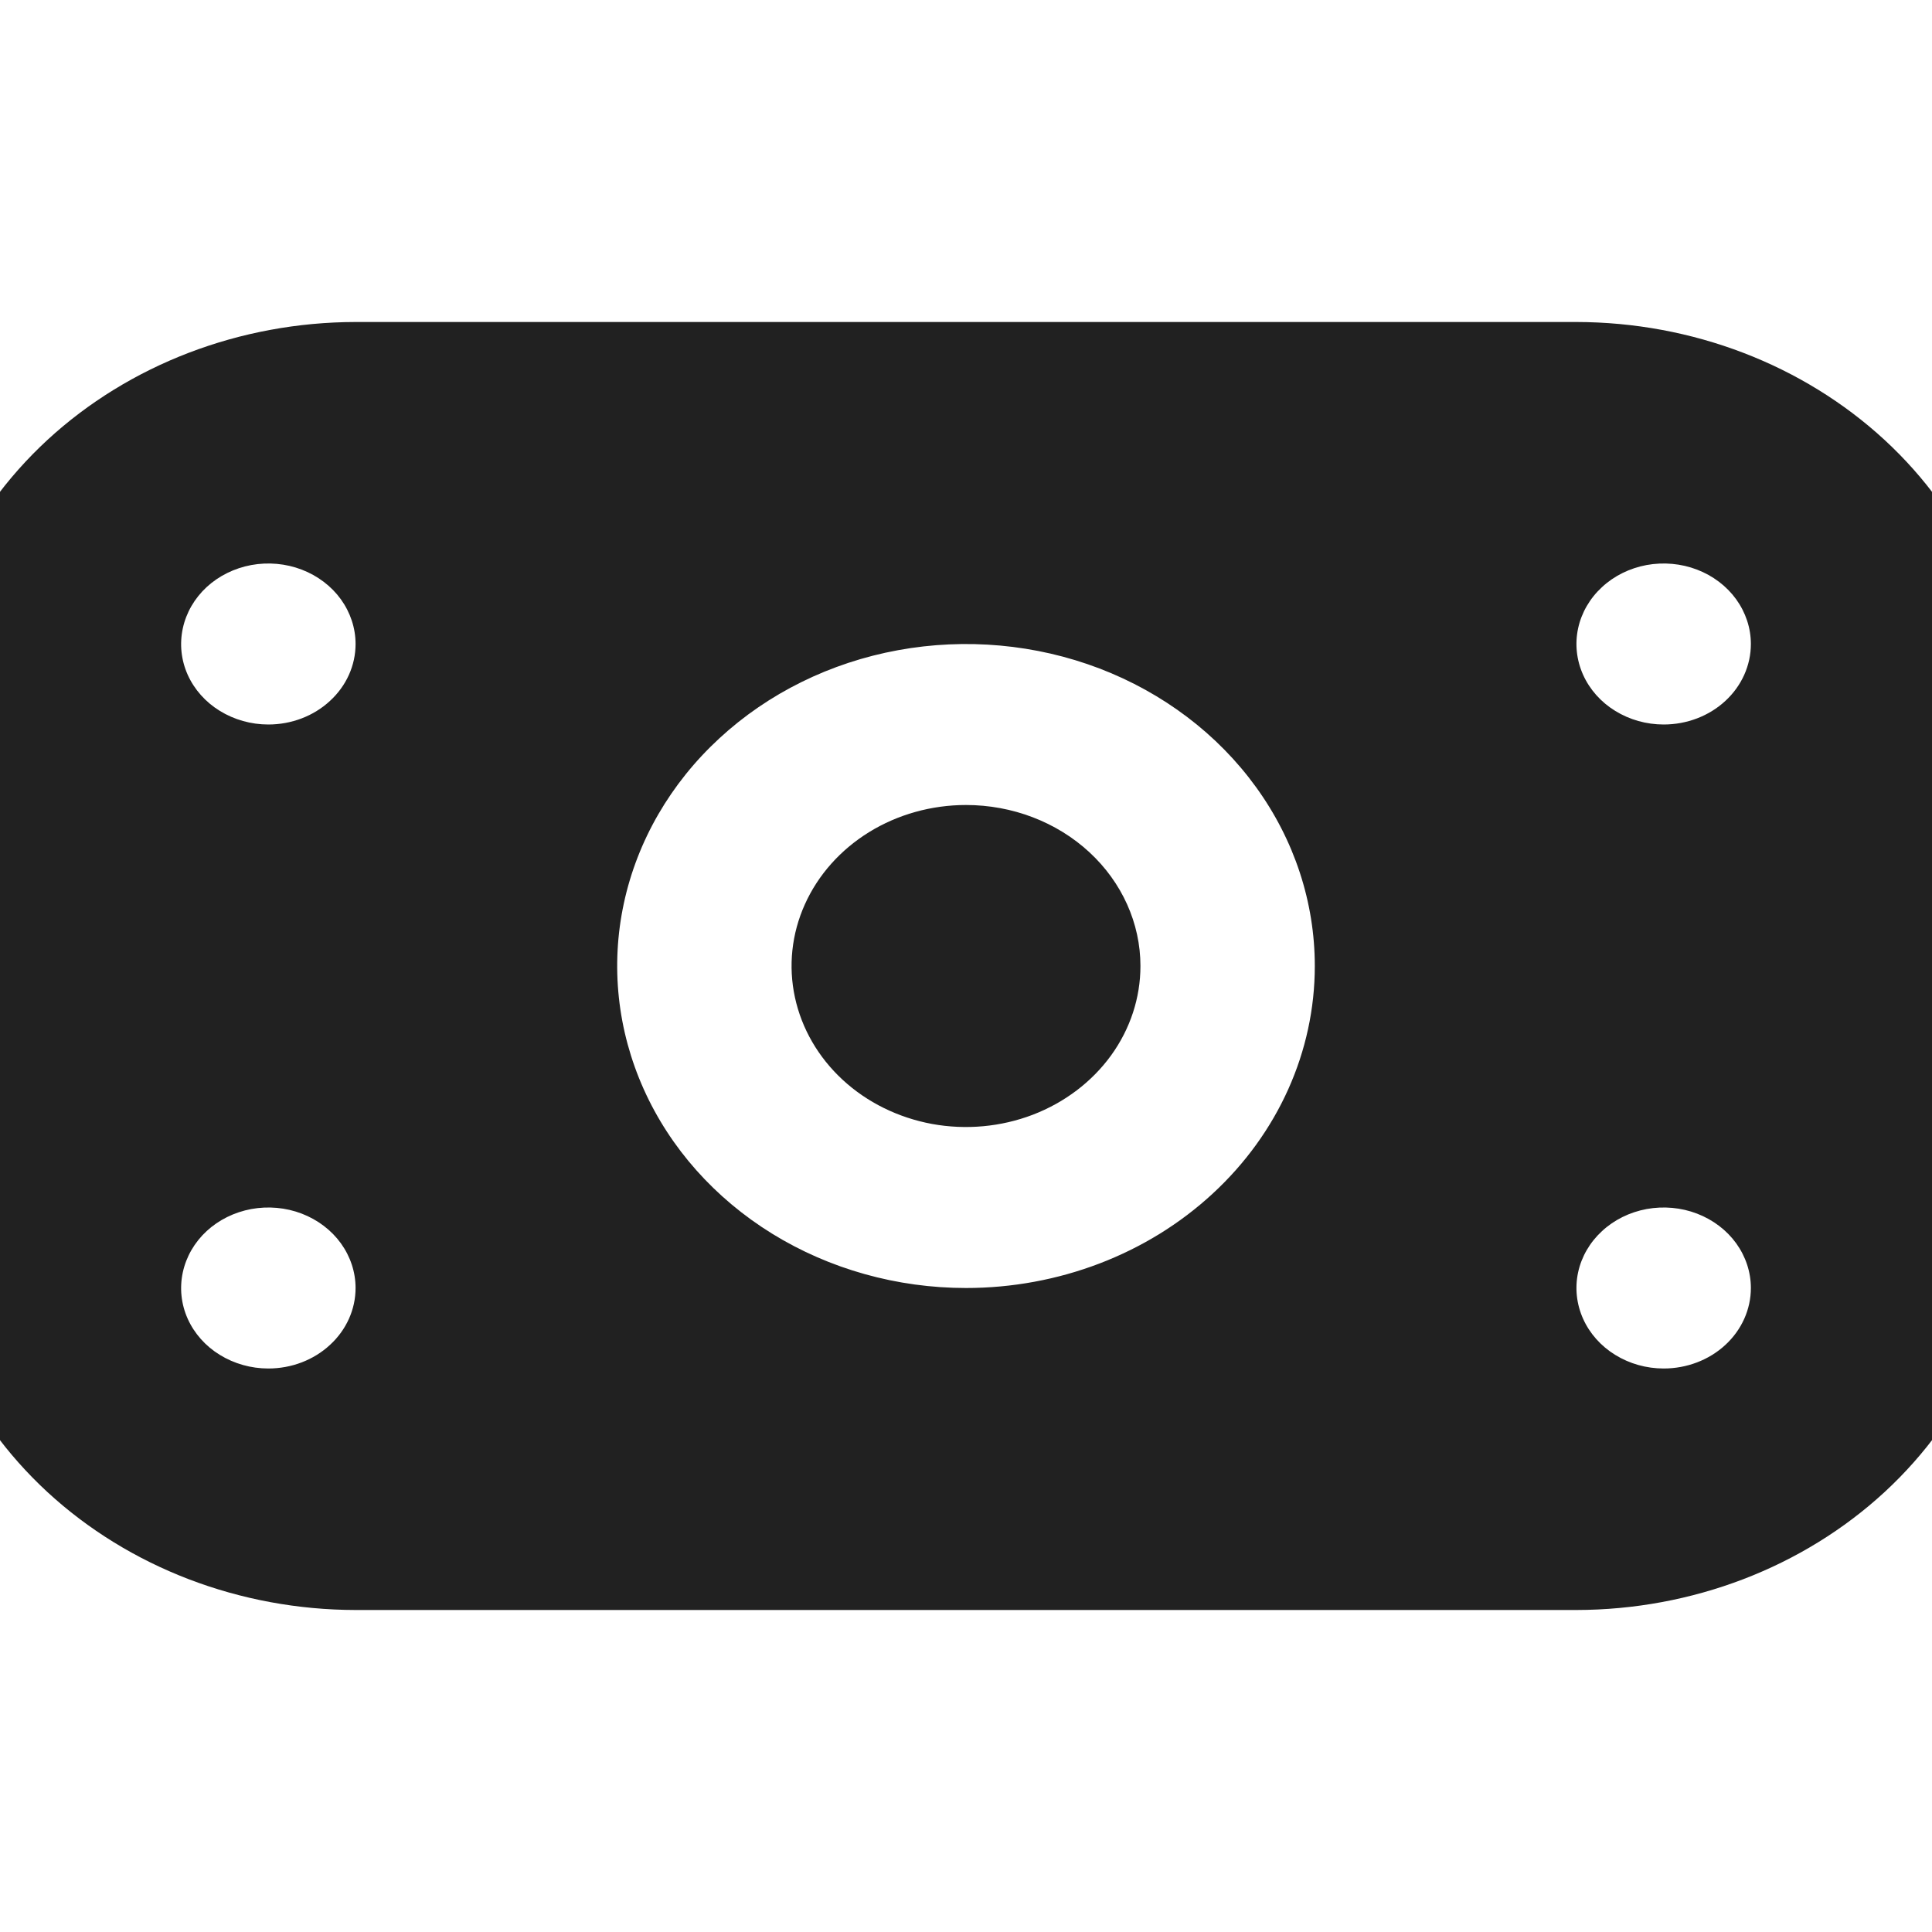 <svg width="24" height="24" viewBox="0 0 24 24" fill="none" xmlns="http://www.w3.org/2000/svg">
<g id="fi-sr-money" clip-path="url(#clip0_17966_44914)">
<path id="Vector" d="M19.583 4H4.417C2.981 4.002 1.604 4.529 0.588 5.466C-0.427 6.404 -0.998 7.674 -1 9L-1 15C-0.998 16.326 -0.427 17.596 0.588 18.534C1.604 19.471 2.981 19.998 4.417 20H19.583C21.019 19.998 22.396 19.471 23.412 18.534C24.427 17.596 24.998 16.326 25 15V9C24.998 7.674 24.427 6.404 23.412 5.466C22.396 4.529 21.019 4.002 19.583 4V4ZM3.333 17C3.119 17 2.91 16.941 2.731 16.831C2.553 16.722 2.414 16.565 2.332 16.383C2.25 16.2 2.229 15.999 2.271 15.805C2.313 15.611 2.416 15.433 2.567 15.293C2.719 15.153 2.912 15.058 3.122 15.019C3.332 14.981 3.55 15 3.748 15.076C3.946 15.152 4.115 15.28 4.234 15.444C4.353 15.609 4.417 15.802 4.417 16C4.417 16.265 4.303 16.52 4.099 16.707C3.896 16.895 3.621 17 3.333 17ZM3.333 9C3.119 9 2.91 8.941 2.731 8.831C2.553 8.722 2.414 8.565 2.332 8.383C2.25 8.2 2.229 7.999 2.271 7.805C2.313 7.611 2.416 7.433 2.567 7.293C2.719 7.153 2.912 7.058 3.122 7.019C3.332 6.981 3.55 7 3.748 7.076C3.946 7.152 4.115 7.28 4.234 7.444C4.353 7.609 4.417 7.802 4.417 8C4.417 8.265 4.303 8.52 4.099 8.707C3.896 8.895 3.621 9 3.333 9ZM12 16C11.143 16 10.305 15.765 9.593 15.326C8.88 14.886 8.325 14.262 7.997 13.531C7.669 12.8 7.583 11.996 7.75 11.22C7.917 10.444 8.33 9.731 8.936 9.172C9.542 8.612 10.314 8.231 11.155 8.077C11.995 7.923 12.867 8.002 13.658 8.304C14.45 8.607 15.127 9.12 15.603 9.778C16.079 10.435 16.333 11.209 16.333 12C16.333 13.061 15.877 14.078 15.064 14.828C14.252 15.579 13.149 16 12 16ZM20.667 17C20.452 17 20.243 16.941 20.065 16.831C19.887 16.722 19.748 16.565 19.666 16.383C19.584 16.2 19.562 15.999 19.604 15.805C19.646 15.611 19.749 15.433 19.901 15.293C20.052 15.153 20.245 15.058 20.455 15.019C20.666 14.981 20.883 15 21.081 15.076C21.279 15.152 21.448 15.28 21.567 15.444C21.686 15.609 21.75 15.802 21.75 16C21.75 16.265 21.636 16.52 21.433 16.707C21.23 16.895 20.954 17 20.667 17ZM20.667 9C20.452 9 20.243 8.941 20.065 8.831C19.887 8.722 19.748 8.565 19.666 8.383C19.584 8.2 19.562 7.999 19.604 7.805C19.646 7.611 19.749 7.433 19.901 7.293C20.052 7.153 20.245 7.058 20.455 7.019C20.666 6.981 20.883 7 21.081 7.076C21.279 7.152 21.448 7.28 21.567 7.444C21.686 7.609 21.75 7.802 21.75 8C21.75 8.265 21.636 8.52 21.433 8.707C21.23 8.895 20.954 9 20.667 9ZM14.167 12C14.167 12.396 14.04 12.782 13.802 13.111C13.563 13.44 13.225 13.696 12.829 13.848C12.433 13.999 11.998 14.039 11.577 13.962C11.157 13.884 10.771 13.694 10.468 13.414C10.165 13.134 9.959 12.778 9.875 12.39C9.791 12.002 9.834 11.6 9.998 11.235C10.162 10.869 10.44 10.557 10.796 10.337C11.153 10.117 11.572 10 12 10C12.575 10 13.126 10.211 13.532 10.586C13.938 10.961 14.167 11.47 14.167 12Z" fill="#212121"/>
</g>
<defs>
<clipPath id="clip0_17966_44914">
<rect width="26" height="24" fill="white" transform="translate(-1)"/>
</clipPath>
</defs>
</svg>
